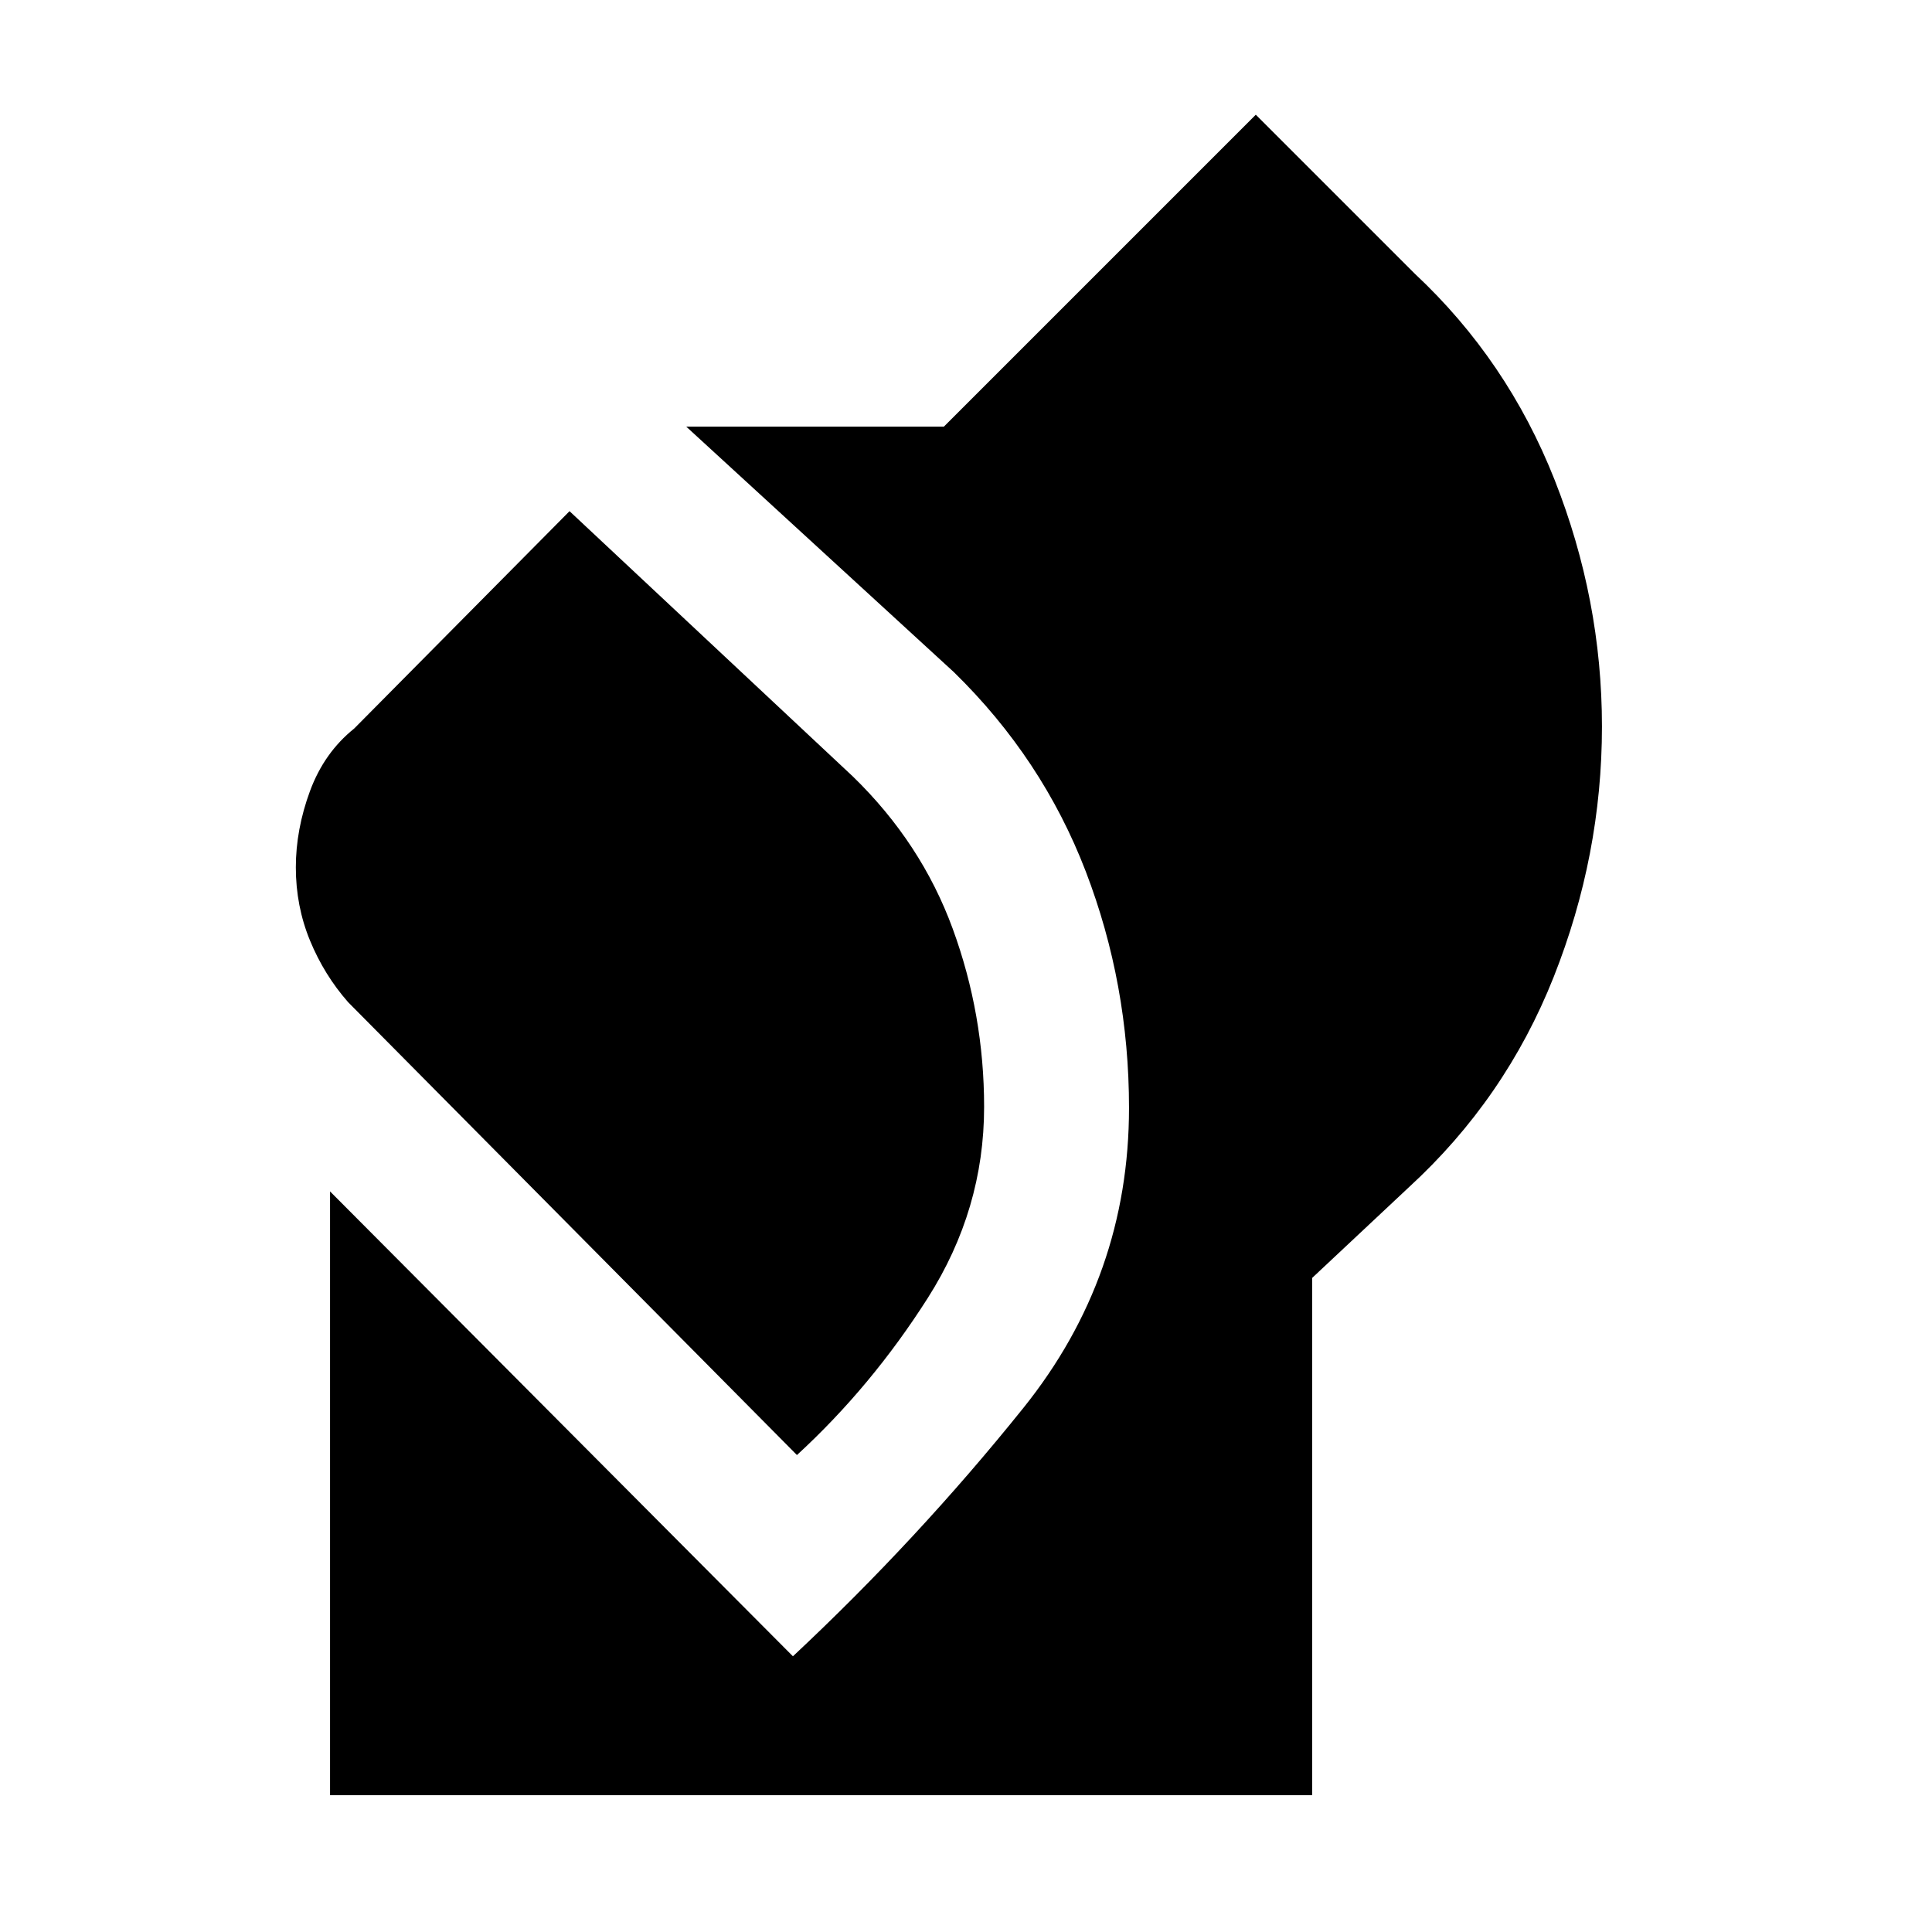 <svg xmlns="http://www.w3.org/2000/svg" height="20" viewBox="0 -960 960 960" width="20"><path d="M164-68v-300l230 231q62-58 114.5-123.39T561-409.51Q561-471 539.5-527 518-583 474-626L341-748h128l155-155 79 79q46 43 69.5 102.5T796-599q0 64-24 124.5T700-370l-48 45v257H164Zm232-169L173-462q-11.91-13.54-18.96-30.65Q147-509.75 147-529q0-18.86 7.04-37.95Q161.09-586.04 176-598l107-108 140.81 131.85q33.99 33.02 49.59 75.64Q489-455.88 489-410q0 50.96-28 94.98T396-237Z"/></svg>